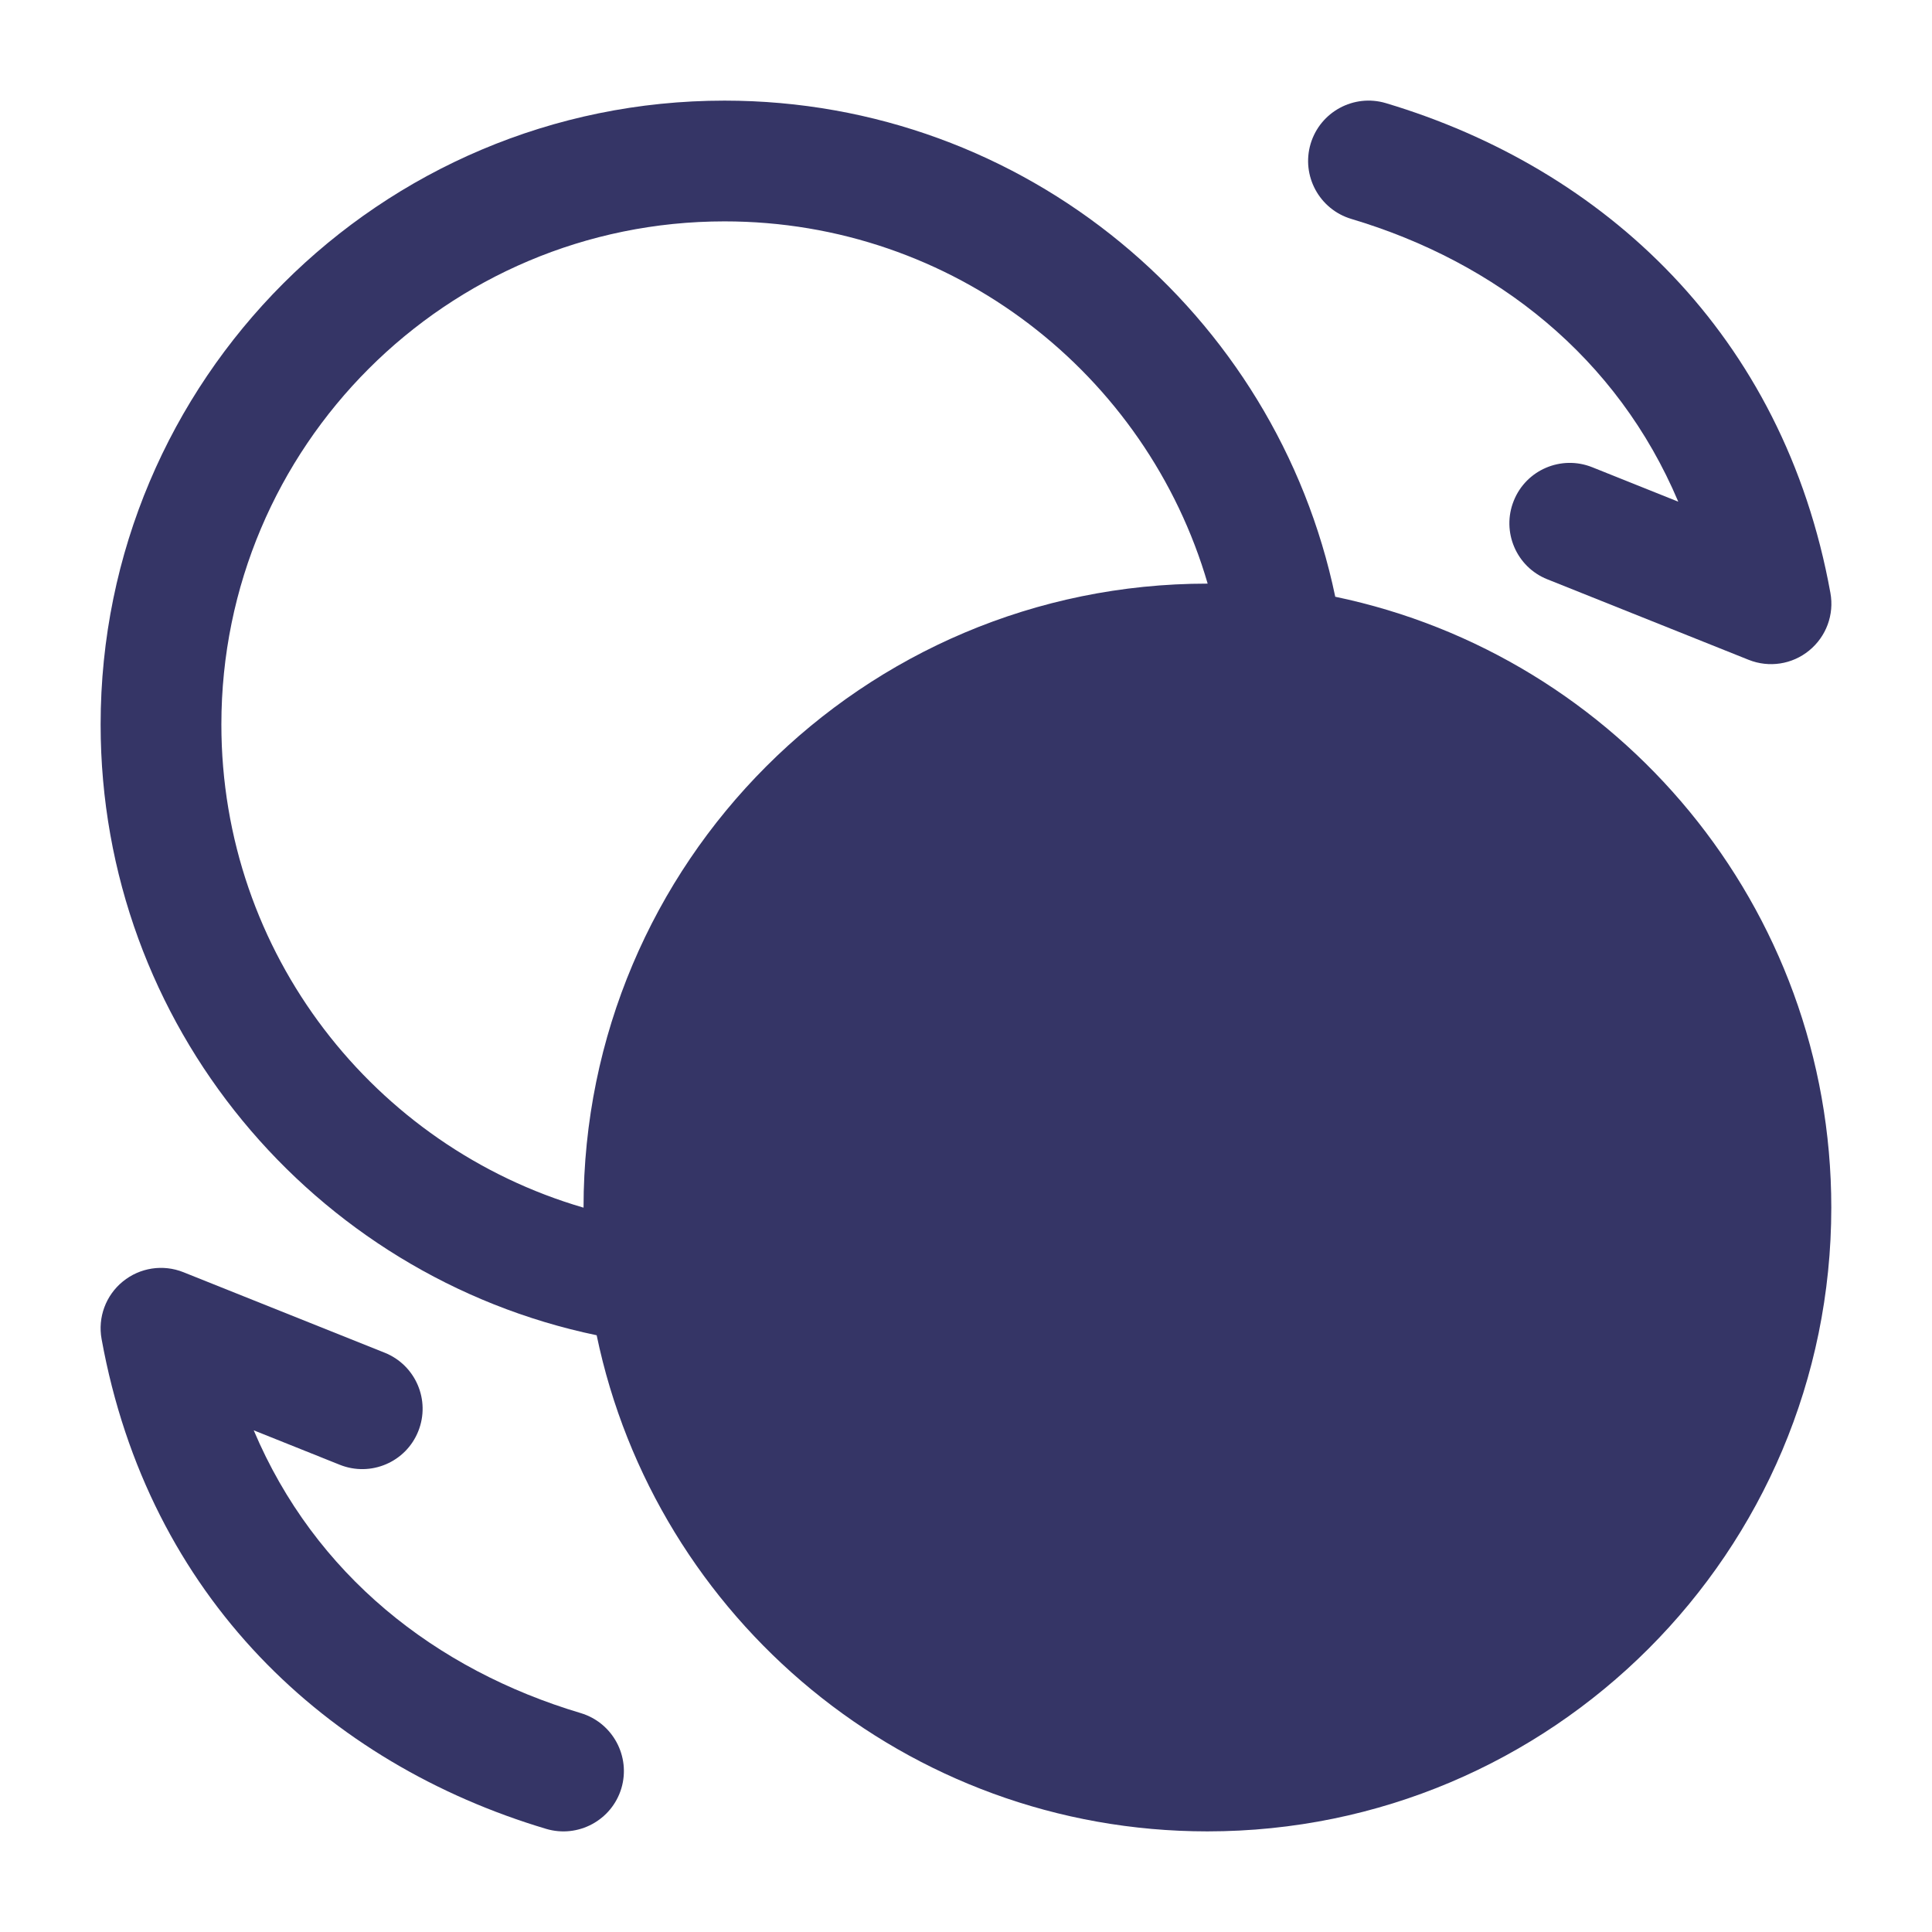 <svg width="24" height="24" viewBox="0 0 24 24" fill="none" xmlns="http://www.w3.org/2000/svg">
<path d="M17.215 1.281C16.818 1.163 16.4 1.389 16.281 1.786C16.163 2.182 16.389 2.6 16.785 2.719C18.593 3.258 20.09 4.439 20.848 6.232L19.779 5.804C19.394 5.65 18.957 5.837 18.804 6.222C18.65 6.606 18.837 7.043 19.221 7.196L21.721 8.196C21.975 8.298 22.263 8.254 22.474 8.081C22.686 7.908 22.787 7.635 22.738 7.366C22.156 4.154 19.929 2.092 17.215 1.281Z" fill="#353566"/>
<path fill-rule="evenodd" clip-rule="evenodd" d="M7.412 16.587C3.893 15.854 1.25 12.736 1.25 9C1.25 4.72 4.72 1.25 9 1.25C12.736 1.25 15.854 3.894 16.587 7.413C20.106 8.146 22.749 11.264 22.749 15C22.749 19.28 19.28 22.75 14.999 22.75C11.263 22.75 8.144 20.106 7.412 16.587ZM2.75 9C2.75 5.548 5.548 2.75 9 2.75C11.844 2.75 14.245 4.65 15.002 7.25L14.999 7.25C10.719 7.25 7.249 10.72 7.249 15L7.249 15.002C4.65 14.245 2.75 11.844 2.75 9Z" fill="#353566"/>
<path d="M7.719 22.215C7.6 22.611 7.182 22.837 6.785 22.719C4.071 21.909 1.844 19.846 1.262 16.634C1.213 16.365 1.314 16.092 1.526 15.919C1.737 15.747 2.025 15.702 2.279 15.804L4.779 16.804C5.163 16.958 5.35 17.394 5.196 17.779C5.043 18.163 4.606 18.35 4.221 18.196L3.152 17.768C3.91 19.561 5.408 20.742 7.215 21.281C7.611 21.4 7.837 21.818 7.719 22.215Z" fill="#353566"/>
</svg>
